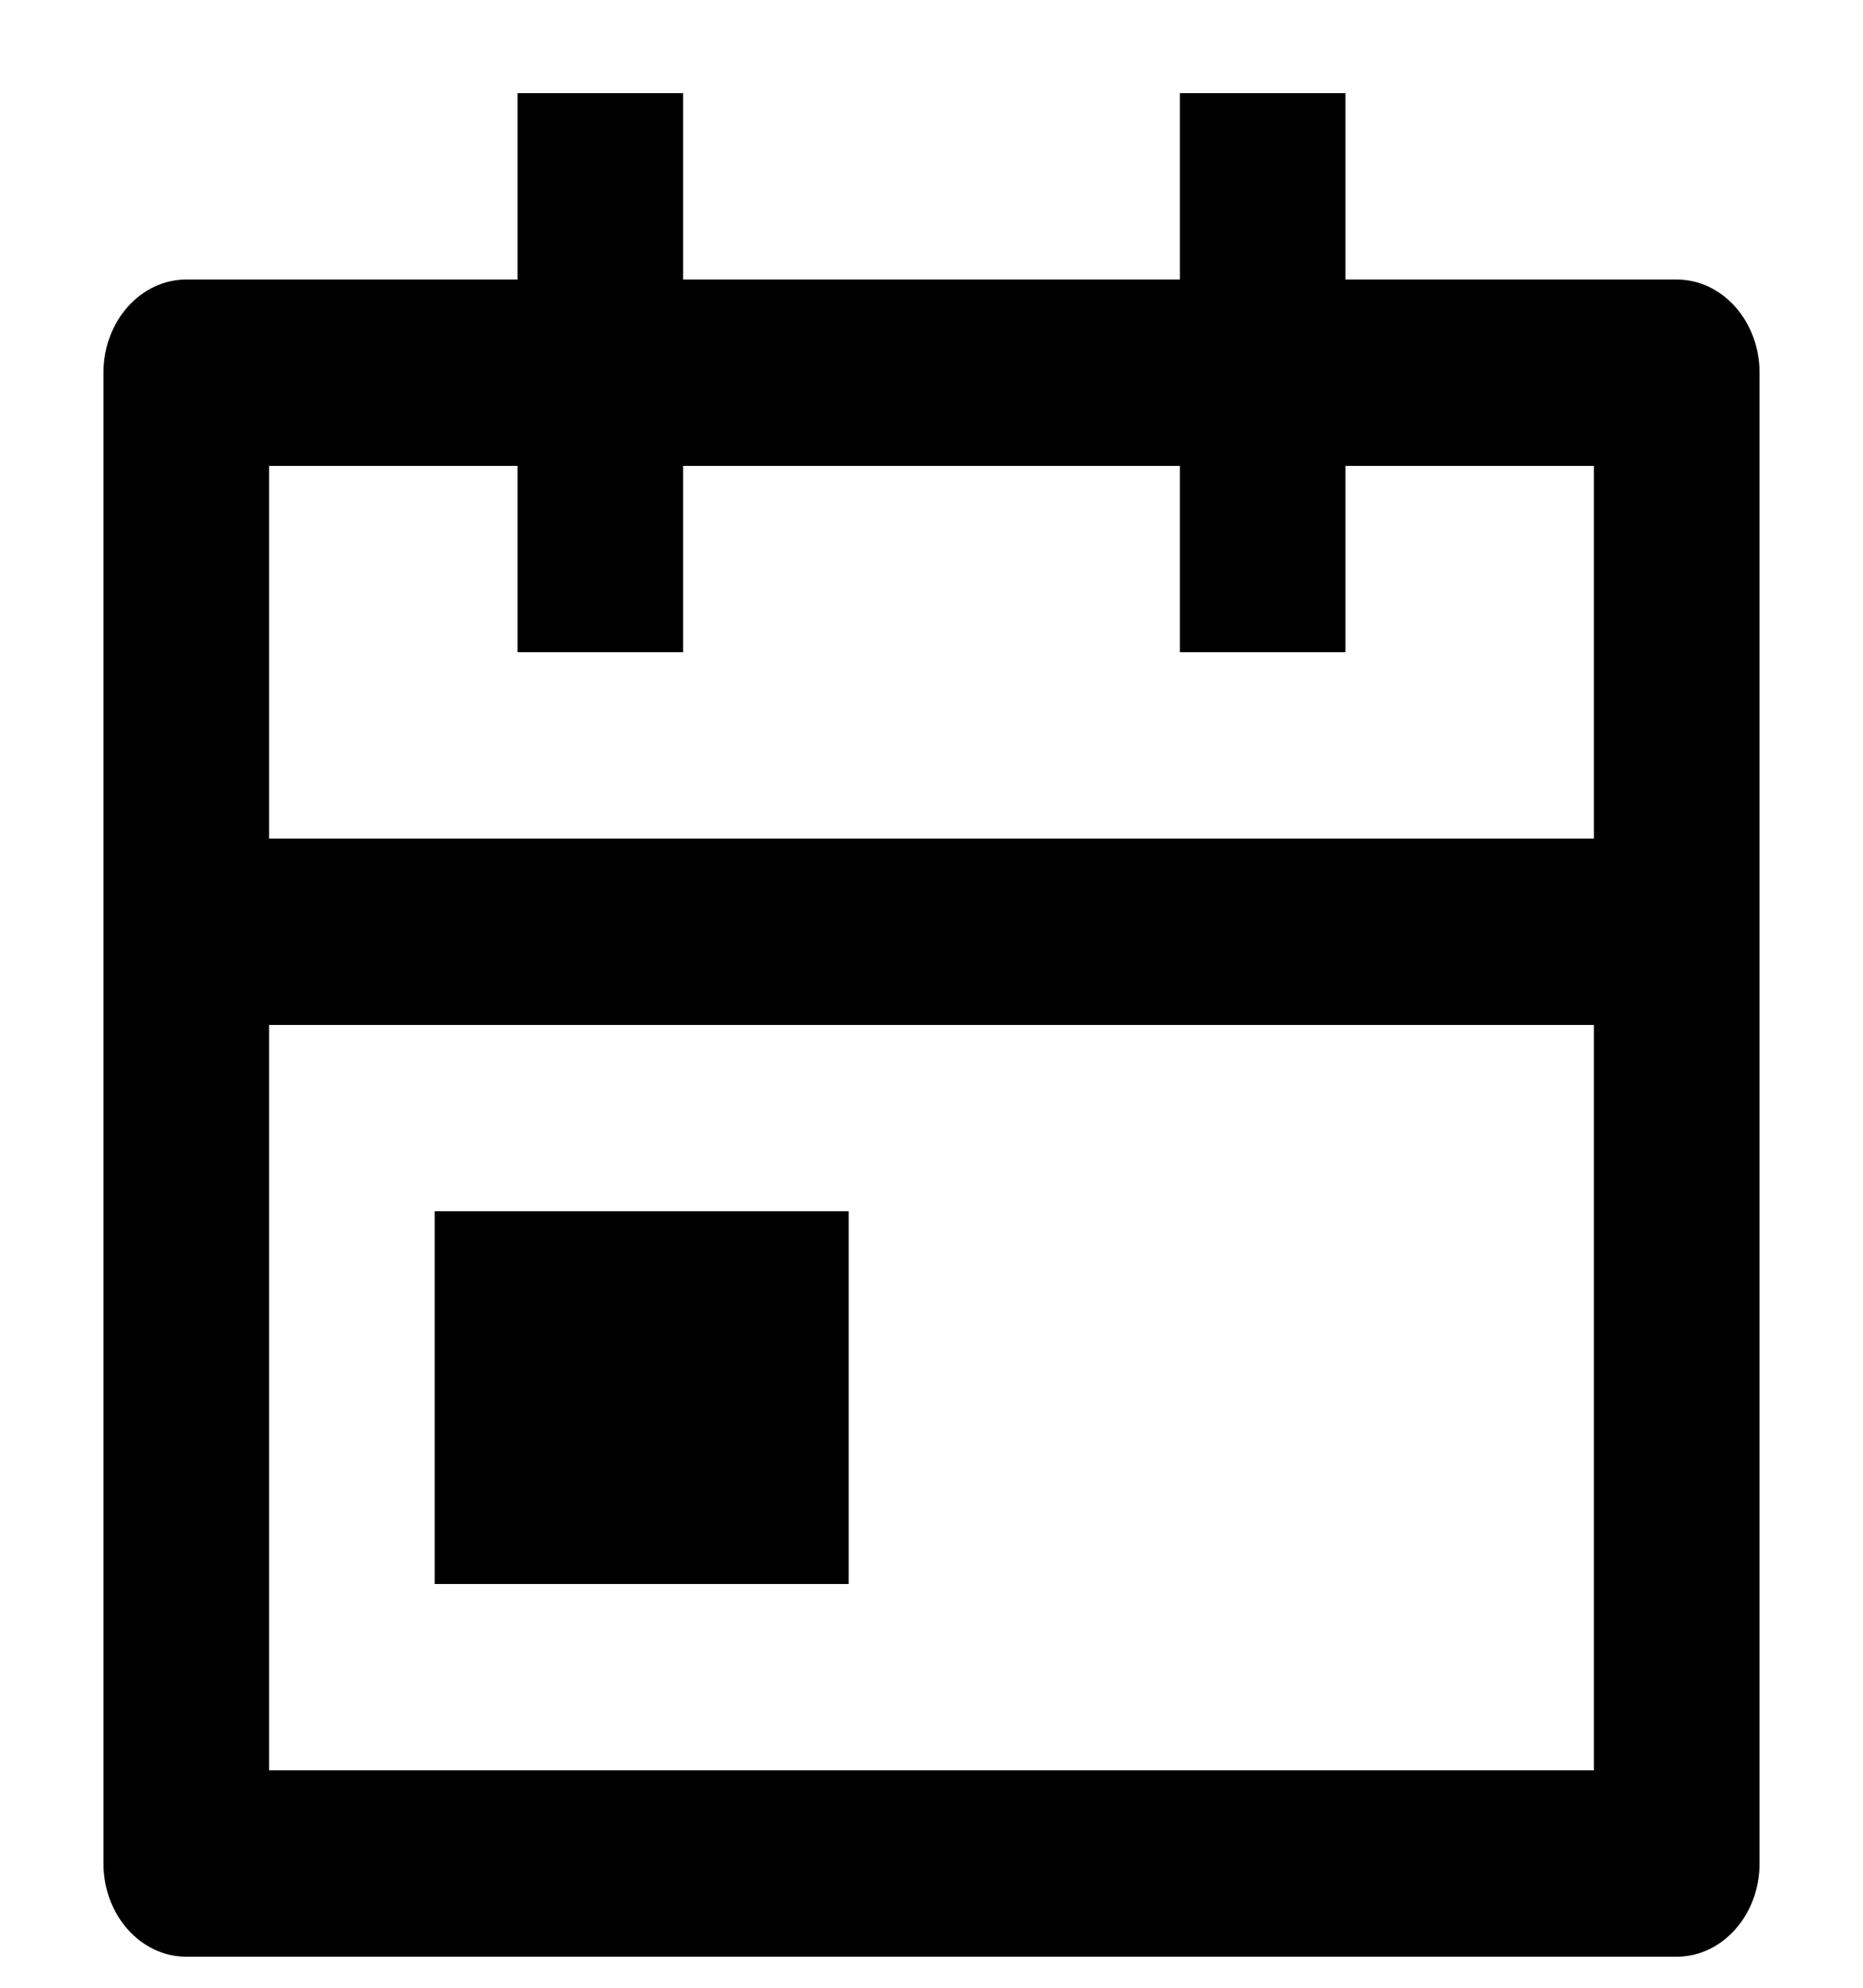 <svg width="15" height="16" viewBox="0 0 15 16" fill="none" xmlns="http://www.w3.org/2000/svg">
<path d="M5.5 0.75V2.25H9.5V0.75H10.833V2.25H13.5C13.868 2.25 14.167 2.586 14.167 3V15C14.167 15.414 13.868 15.75 13.5 15.75H1.5C1.132 15.75 0.833 15.414 0.833 15V3C0.833 2.586 1.132 2.25 1.5 2.25H4.167V0.75H5.5ZM12.833 8.25H2.167V14.25H12.833V8.25ZM6.833 9.75V12.75H3.5V9.75H6.833ZM4.167 3.75H2.167V6.75H12.833V3.75H10.833V5.25H9.5V3.75H5.5V5.25H4.167V3.75Z" fill="black"/>
</svg>
